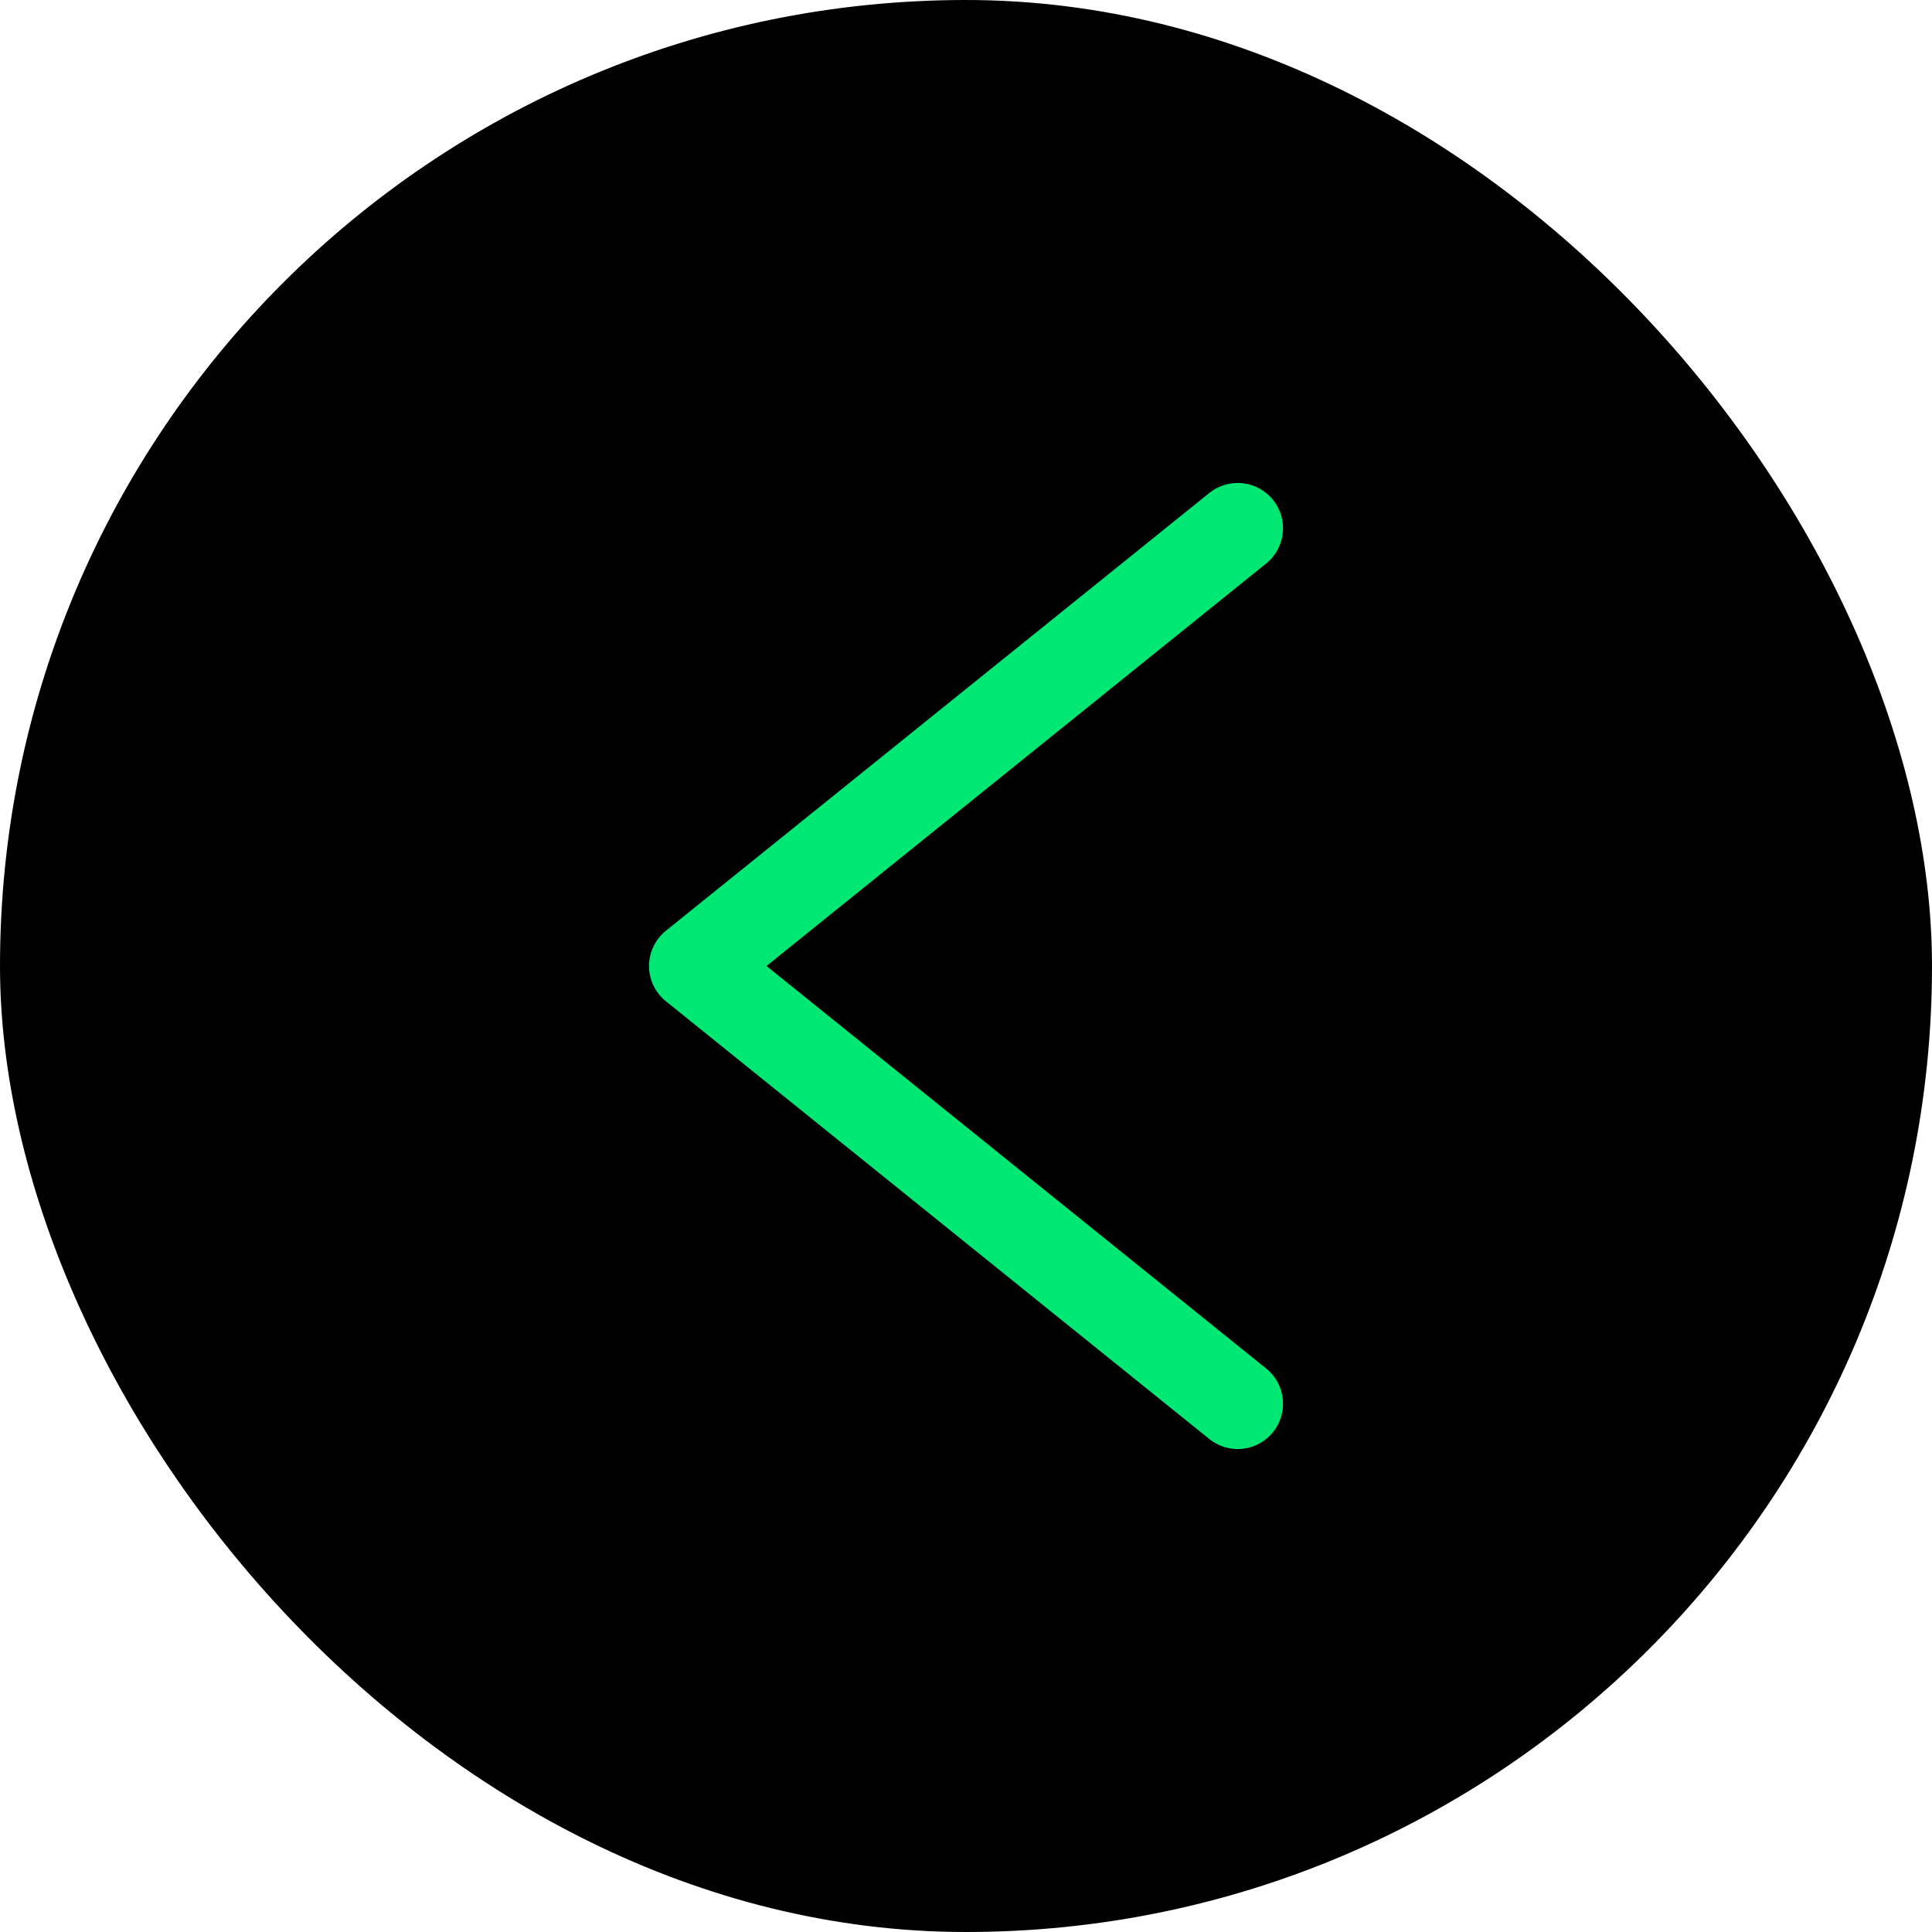 <svg width="35" height="35" viewBox="0 0 35 35" fill="none" xmlns="http://www.w3.org/2000/svg">
<rect width="35" height="35" rx="17.5" fill="black"/>
<path d="M22.422 9.57L12.578 17.5L22.422 25.43" stroke="#00E874" stroke-width="1.641" stroke-linecap="round" stroke-linejoin="round"/>
</svg>
